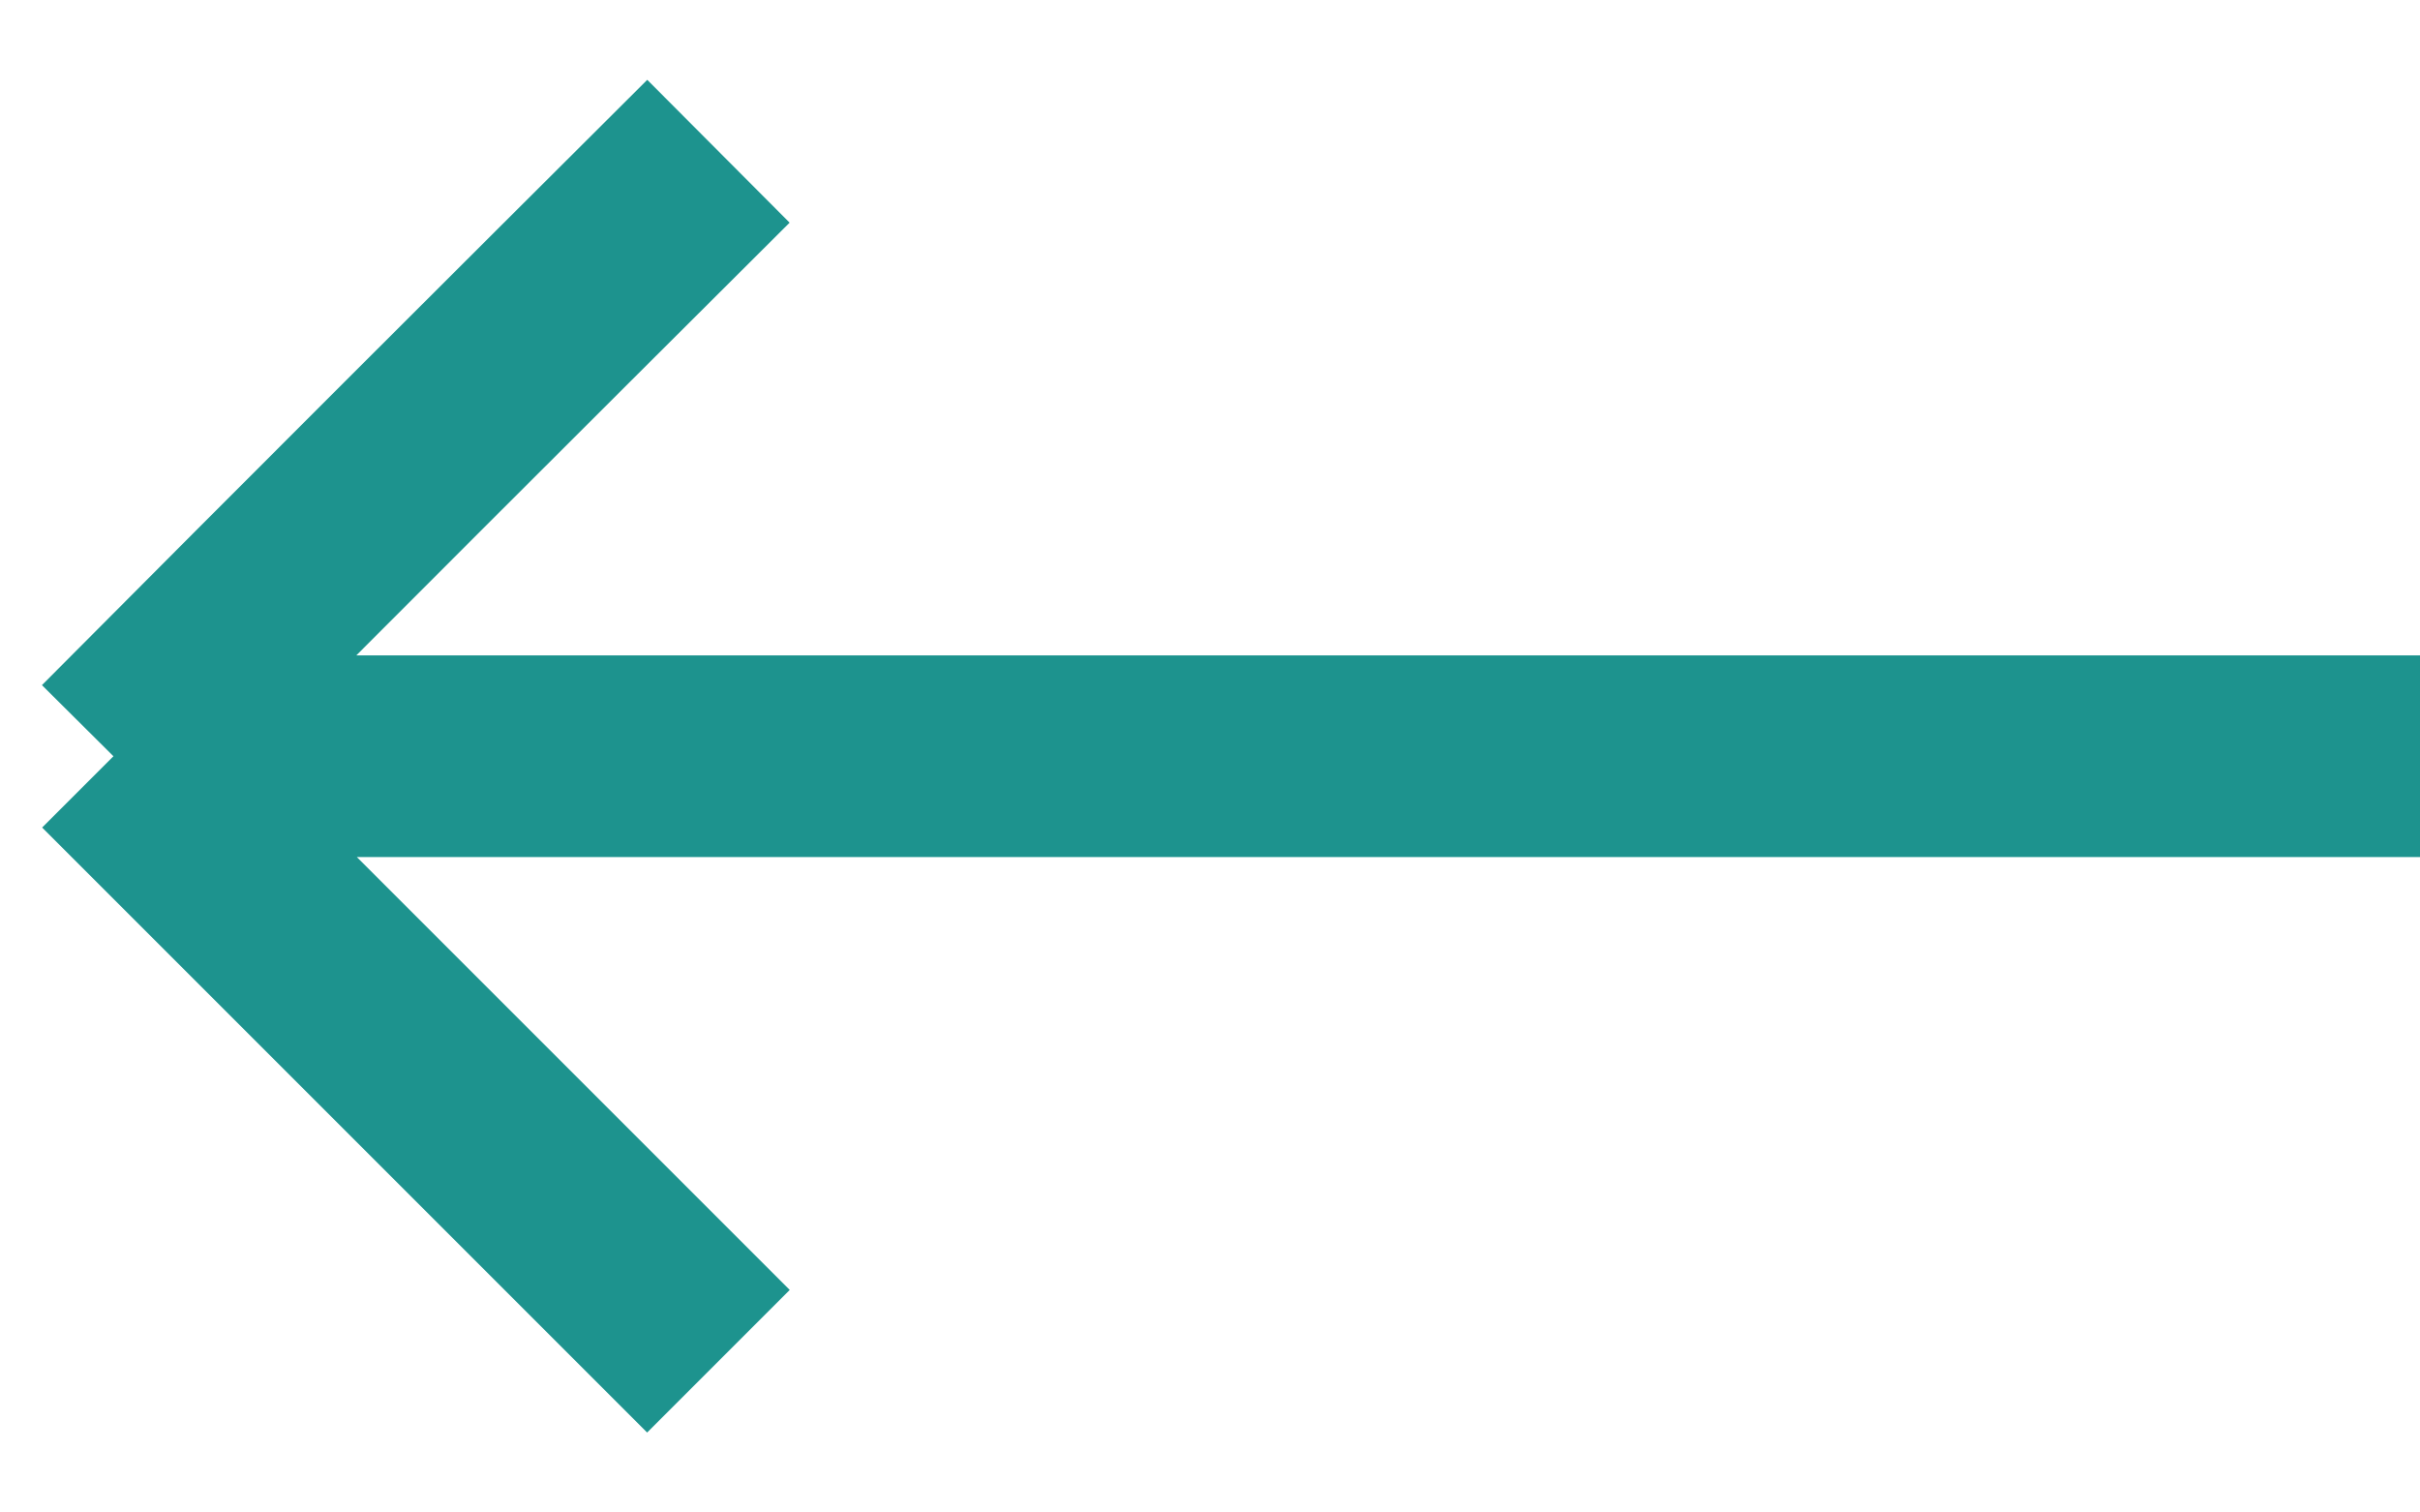 <svg width="24" height="15" viewBox="0 0 24 15" fill="none" xmlns="http://www.w3.org/2000/svg">
<path d="M7.125 13.5L1.125 7.5M1.125 7.5C3.12 5.494 5.119 3.499 7.125 1.5M1.125 7.5H24" stroke="#1D938E" stroke-width="2" stroke-miterlimit="10"/>
</svg>
